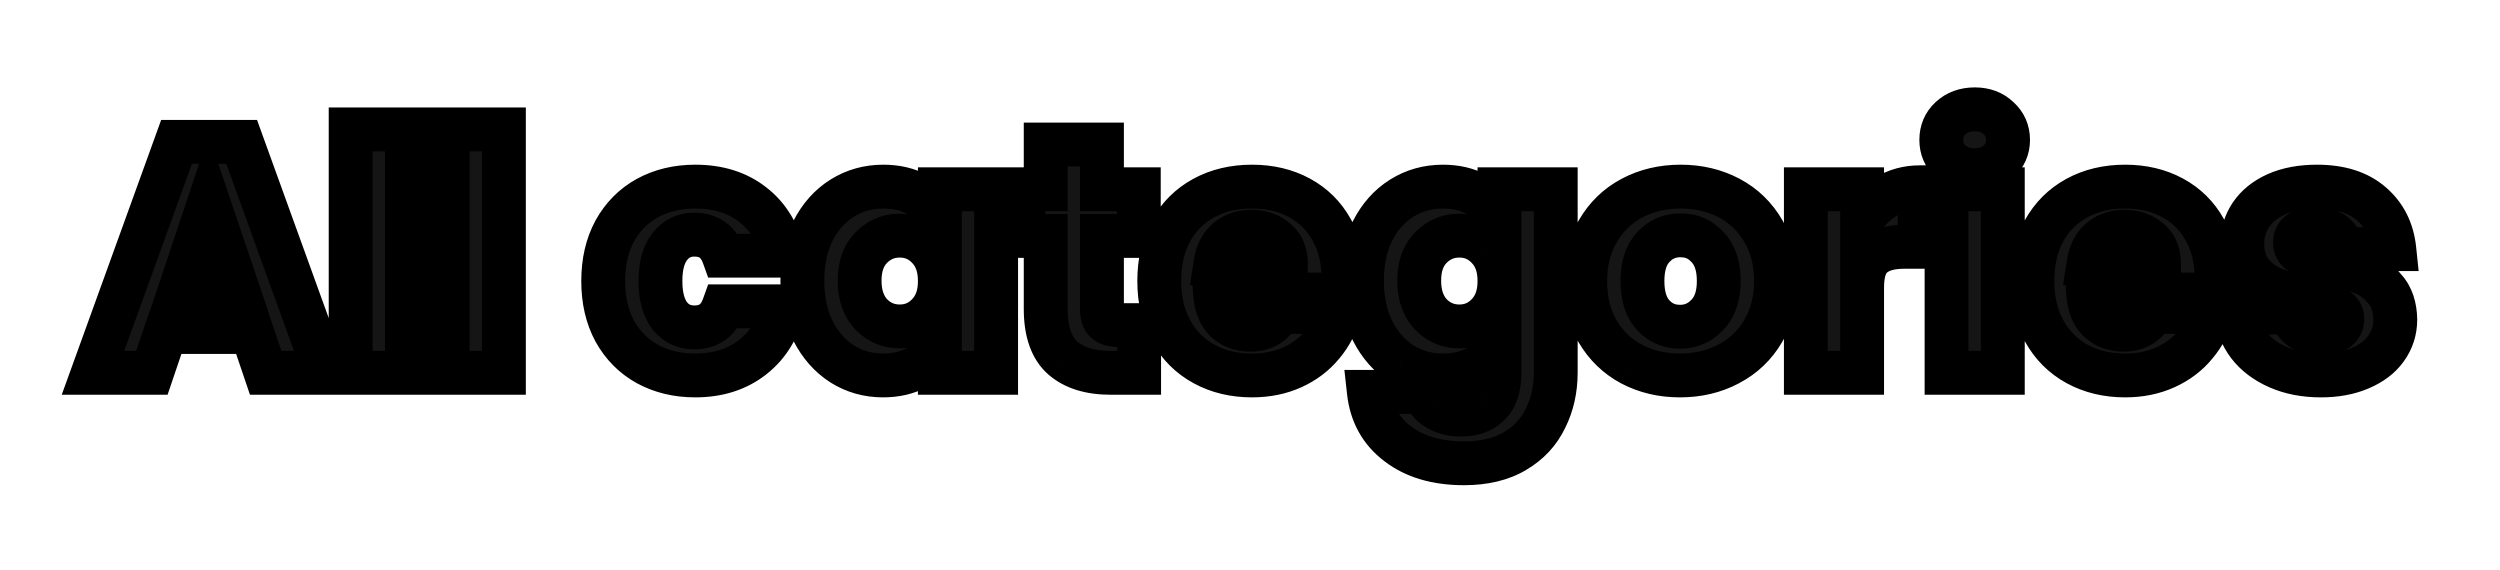 <svg width="114" height="26" viewBox="0 0 114 26" fill="none" xmlns="http://www.w3.org/2000/svg">
<g filter="url(#filter0_d_6707_23926)">
<mask id="path-1-outside-1_6707_23926" maskUnits="userSpaceOnUse" x="2" y="-1" width="109" height="20" fill="black">
<rect fill="white" x="2" y="-1" width="109" height="20"/>
<path d="M11.485 11.14H7.555L6.925 13H4.24L8.05 2.47H11.02L14.83 13H12.115L11.485 11.14ZM10.825 9.16L9.52 5.305L8.23 9.16H10.825ZM18.555 1.9V13H15.99V1.9H18.555ZM22.978 1.9V13H20.413V1.9H22.978ZM27.506 8.815C27.506 7.945 27.681 7.185 28.031 6.535C28.391 5.885 28.886 5.385 29.516 5.035C30.156 4.685 30.886 4.51 31.706 4.51C32.756 4.51 33.631 4.785 34.331 5.335C35.041 5.885 35.506 6.66 35.726 7.66H32.996C32.766 7.02 32.321 6.7 31.661 6.7C31.191 6.7 30.816 6.885 30.536 7.255C30.256 7.615 30.116 8.135 30.116 8.815C30.116 9.495 30.256 10.02 30.536 10.39C30.816 10.75 31.191 10.93 31.661 10.93C32.321 10.93 32.766 10.61 32.996 9.97H35.726C35.506 10.95 35.041 11.72 34.331 12.28C33.621 12.84 32.746 13.12 31.706 13.12C30.886 13.12 30.156 12.945 29.516 12.595C28.886 12.245 28.391 11.745 28.031 11.095C27.681 10.445 27.506 9.685 27.506 8.815ZM36.588 8.8C36.588 7.94 36.748 7.185 37.068 6.535C37.398 5.885 37.843 5.385 38.403 5.035C38.963 4.685 39.588 4.51 40.278 4.51C40.868 4.51 41.383 4.63 41.823 4.87C42.273 5.11 42.618 5.425 42.858 5.815V4.63H45.423V13H42.858V11.815C42.608 12.205 42.258 12.52 41.808 12.76C41.368 13 40.853 13.12 40.263 13.12C39.583 13.12 38.963 12.945 38.403 12.595C37.843 12.235 37.398 11.73 37.068 11.08C36.748 10.42 36.588 9.66 36.588 8.8ZM42.858 8.815C42.858 8.175 42.678 7.67 42.318 7.3C41.968 6.93 41.538 6.745 41.028 6.745C40.518 6.745 40.083 6.93 39.723 7.3C39.373 7.66 39.198 8.16 39.198 8.8C39.198 9.44 39.373 9.95 39.723 10.33C40.083 10.7 40.518 10.885 41.028 10.885C41.538 10.885 41.968 10.7 42.318 10.33C42.678 9.96 42.858 9.455 42.858 8.815ZM51.944 10.825V13H50.639C49.709 13 48.984 12.775 48.464 12.325C47.944 11.865 47.684 11.12 47.684 10.09V6.76H46.664V4.63H47.684V2.59H50.249V4.63H51.929V6.76H50.249V10.12C50.249 10.37 50.309 10.55 50.429 10.66C50.549 10.77 50.749 10.825 51.029 10.825H51.944ZM61.262 8.68C61.262 8.92 61.247 9.17 61.217 9.43H55.412C55.452 9.95 55.617 10.35 55.907 10.63C56.207 10.9 56.572 11.035 57.002 11.035C57.642 11.035 58.087 10.765 58.337 10.225H61.067C60.927 10.775 60.672 11.27 60.302 11.71C59.942 12.15 59.487 12.495 58.937 12.745C58.387 12.995 57.772 13.12 57.092 13.12C56.272 13.12 55.542 12.945 54.902 12.595C54.262 12.245 53.762 11.745 53.402 11.095C53.042 10.445 52.862 9.685 52.862 8.815C52.862 7.945 53.037 7.185 53.387 6.535C53.747 5.885 54.247 5.385 54.887 5.035C55.527 4.685 56.262 4.51 57.092 4.51C57.902 4.51 58.622 4.68 59.252 5.02C59.882 5.36 60.372 5.845 60.722 6.475C61.082 7.105 61.262 7.84 61.262 8.68ZM58.637 8.005C58.637 7.565 58.487 7.215 58.187 6.955C57.887 6.695 57.512 6.565 57.062 6.565C56.632 6.565 56.267 6.69 55.967 6.94C55.677 7.19 55.497 7.545 55.427 8.005H58.637ZM65.796 4.51C66.385 4.51 66.9 4.63 67.341 4.87C67.79 5.11 68.135 5.425 68.376 5.815V4.63H70.941V12.985C70.941 13.755 70.785 14.45 70.475 15.07C70.175 15.7 69.71 16.2 69.081 16.57C68.46 16.94 67.686 17.125 66.755 17.125C65.516 17.125 64.51 16.83 63.74 16.24C62.971 15.66 62.531 14.87 62.42 13.87H64.956C65.035 14.19 65.225 14.44 65.525 14.62C65.826 14.81 66.195 14.905 66.635 14.905C67.165 14.905 67.585 14.75 67.895 14.44C68.216 14.14 68.376 13.655 68.376 12.985V11.8C68.126 12.19 67.781 12.51 67.341 12.76C66.9 13 66.385 13.12 65.796 13.12C65.106 13.12 64.481 12.945 63.92 12.595C63.361 12.235 62.916 11.73 62.586 11.08C62.266 10.42 62.105 9.66 62.105 8.8C62.105 7.94 62.266 7.185 62.586 6.535C62.916 5.885 63.361 5.385 63.92 5.035C64.481 4.685 65.106 4.51 65.796 4.51ZM68.376 8.815C68.376 8.175 68.195 7.67 67.835 7.3C67.486 6.93 67.055 6.745 66.546 6.745C66.035 6.745 65.6 6.93 65.24 7.3C64.891 7.66 64.716 8.16 64.716 8.8C64.716 9.44 64.891 9.95 65.24 10.33C65.6 10.7 66.035 10.885 66.546 10.885C67.055 10.885 67.486 10.7 67.835 10.33C68.195 9.96 68.376 9.455 68.376 8.815ZM76.606 13.12C75.786 13.12 75.046 12.945 74.386 12.595C73.736 12.245 73.221 11.745 72.841 11.095C72.471 10.445 72.286 9.685 72.286 8.815C72.286 7.955 72.476 7.2 72.856 6.55C73.236 5.89 73.756 5.385 74.416 5.035C75.076 4.685 75.816 4.51 76.636 4.51C77.456 4.51 78.196 4.685 78.856 5.035C79.516 5.385 80.036 5.89 80.416 6.55C80.796 7.2 80.986 7.955 80.986 8.815C80.986 9.675 80.791 10.435 80.401 11.095C80.021 11.745 79.496 12.245 78.826 12.595C78.166 12.945 77.426 13.12 76.606 13.12ZM76.606 10.9C77.096 10.9 77.511 10.72 77.851 10.36C78.201 10 78.376 9.485 78.376 8.815C78.376 8.145 78.206 7.63 77.866 7.27C77.536 6.91 77.126 6.73 76.636 6.73C76.136 6.73 75.721 6.91 75.391 7.27C75.061 7.62 74.896 8.135 74.896 8.815C74.896 9.485 75.056 10 75.376 10.36C75.706 10.72 76.116 10.9 76.606 10.9ZM84.912 6.025C85.212 5.565 85.587 5.205 86.037 4.945C86.487 4.675 86.987 4.54 87.537 4.54V7.255H86.832C86.192 7.255 85.712 7.395 85.392 7.675C85.072 7.945 84.912 8.425 84.912 9.115V13H82.347V4.63H84.912V6.025ZM90.053 3.76C89.603 3.76 89.233 3.63 88.943 3.37C88.663 3.1 88.523 2.77 88.523 2.38C88.523 1.98 88.663 1.65 88.943 1.39C89.233 1.12 89.603 0.985 90.053 0.985C90.493 0.985 90.853 1.12 91.133 1.39C91.423 1.65 91.568 1.98 91.568 2.38C91.568 2.77 91.423 3.1 91.133 3.37C90.853 3.63 90.493 3.76 90.053 3.76ZM91.328 4.63V13H88.763V4.63H91.328ZM101.077 8.68C101.077 8.92 101.062 9.17 101.032 9.43H95.227C95.267 9.95 95.432 10.35 95.722 10.63C96.022 10.9 96.387 11.035 96.817 11.035C97.457 11.035 97.902 10.765 98.152 10.225H100.882C100.742 10.775 100.487 11.27 100.117 11.71C99.757 12.15 99.302 12.495 98.752 12.745C98.202 12.995 97.587 13.12 96.907 13.12C96.087 13.12 95.357 12.945 94.717 12.595C94.077 12.245 93.577 11.745 93.217 11.095C92.857 10.445 92.677 9.685 92.677 8.815C92.677 7.945 92.852 7.185 93.202 6.535C93.562 5.885 94.062 5.385 94.702 5.035C95.342 4.685 96.077 4.51 96.907 4.51C97.717 4.51 98.437 4.68 99.067 5.02C99.697 5.36 100.187 5.845 100.537 6.475C100.897 7.105 101.077 7.84 101.077 8.68ZM98.452 8.005C98.452 7.565 98.302 7.215 98.002 6.955C97.702 6.695 97.327 6.565 96.877 6.565C96.447 6.565 96.082 6.69 95.782 6.94C95.492 7.19 95.312 7.545 95.242 8.005H98.452ZM105.835 13.12C105.105 13.12 104.455 12.995 103.885 12.745C103.315 12.495 102.865 12.155 102.535 11.725C102.205 11.285 102.02 10.795 101.98 10.255H104.515C104.545 10.545 104.68 10.78 104.92 10.96C105.16 11.14 105.455 11.23 105.805 11.23C106.125 11.23 106.37 11.17 106.54 11.05C106.72 10.92 106.81 10.755 106.81 10.555C106.81 10.315 106.685 10.14 106.435 10.03C106.185 9.91 105.78 9.78 105.22 9.64C104.62 9.5 104.12 9.355 103.72 9.205C103.32 9.045 102.975 8.8 102.685 8.47C102.395 8.13 102.25 7.675 102.25 7.105C102.25 6.625 102.38 6.19 102.64 5.8C102.91 5.4 103.3 5.085 103.81 4.855C104.33 4.625 104.945 4.51 105.655 4.51C106.705 4.51 107.53 4.77 108.13 5.29C108.74 5.81 109.09 6.5 109.18 7.36H106.81C106.77 7.07 106.64 6.84 106.42 6.67C106.21 6.5 105.93 6.415 105.58 6.415C105.28 6.415 105.05 6.475 104.89 6.595C104.73 6.705 104.65 6.86 104.65 7.06C104.65 7.3 104.775 7.48 105.025 7.6C105.285 7.72 105.685 7.84 106.225 7.96C106.845 8.12 107.35 8.28 107.74 8.44C108.13 8.59 108.47 8.84 108.76 9.19C109.06 9.53 109.215 9.99 109.225 10.57C109.225 11.06 109.085 11.5 108.805 11.89C108.535 12.27 108.14 12.57 107.62 12.79C107.11 13.01 106.515 13.12 105.835 13.12Z"/>
</mask>
<path d="M11.485 11.14H7.555L6.925 13H4.24L8.05 2.47H11.02L14.83 13H12.115L11.485 11.14ZM10.825 9.16L9.52 5.305L8.23 9.16H10.825ZM18.555 1.9V13H15.99V1.9H18.555ZM22.978 1.9V13H20.413V1.9H22.978ZM27.506 8.815C27.506 7.945 27.681 7.185 28.031 6.535C28.391 5.885 28.886 5.385 29.516 5.035C30.156 4.685 30.886 4.51 31.706 4.51C32.756 4.51 33.631 4.785 34.331 5.335C35.041 5.885 35.506 6.66 35.726 7.66H32.996C32.766 7.02 32.321 6.7 31.661 6.7C31.191 6.7 30.816 6.885 30.536 7.255C30.256 7.615 30.116 8.135 30.116 8.815C30.116 9.495 30.256 10.02 30.536 10.39C30.816 10.75 31.191 10.93 31.661 10.93C32.321 10.93 32.766 10.61 32.996 9.97H35.726C35.506 10.95 35.041 11.72 34.331 12.28C33.621 12.84 32.746 13.12 31.706 13.12C30.886 13.12 30.156 12.945 29.516 12.595C28.886 12.245 28.391 11.745 28.031 11.095C27.681 10.445 27.506 9.685 27.506 8.815ZM36.588 8.8C36.588 7.94 36.748 7.185 37.068 6.535C37.398 5.885 37.843 5.385 38.403 5.035C38.963 4.685 39.588 4.51 40.278 4.51C40.868 4.51 41.383 4.63 41.823 4.87C42.273 5.11 42.618 5.425 42.858 5.815V4.63H45.423V13H42.858V11.815C42.608 12.205 42.258 12.52 41.808 12.76C41.368 13 40.853 13.12 40.263 13.12C39.583 13.12 38.963 12.945 38.403 12.595C37.843 12.235 37.398 11.73 37.068 11.08C36.748 10.42 36.588 9.66 36.588 8.8ZM42.858 8.815C42.858 8.175 42.678 7.67 42.318 7.3C41.968 6.93 41.538 6.745 41.028 6.745C40.518 6.745 40.083 6.93 39.723 7.3C39.373 7.66 39.198 8.16 39.198 8.8C39.198 9.44 39.373 9.95 39.723 10.33C40.083 10.7 40.518 10.885 41.028 10.885C41.538 10.885 41.968 10.7 42.318 10.33C42.678 9.96 42.858 9.455 42.858 8.815ZM51.944 10.825V13H50.639C49.709 13 48.984 12.775 48.464 12.325C47.944 11.865 47.684 11.12 47.684 10.09V6.76H46.664V4.63H47.684V2.59H50.249V4.63H51.929V6.76H50.249V10.12C50.249 10.37 50.309 10.55 50.429 10.66C50.549 10.77 50.749 10.825 51.029 10.825H51.944ZM61.262 8.68C61.262 8.92 61.247 9.17 61.217 9.43H55.412C55.452 9.95 55.617 10.35 55.907 10.63C56.207 10.9 56.572 11.035 57.002 11.035C57.642 11.035 58.087 10.765 58.337 10.225H61.067C60.927 10.775 60.672 11.27 60.302 11.71C59.942 12.15 59.487 12.495 58.937 12.745C58.387 12.995 57.772 13.12 57.092 13.12C56.272 13.12 55.542 12.945 54.902 12.595C54.262 12.245 53.762 11.745 53.402 11.095C53.042 10.445 52.862 9.685 52.862 8.815C52.862 7.945 53.037 7.185 53.387 6.535C53.747 5.885 54.247 5.385 54.887 5.035C55.527 4.685 56.262 4.51 57.092 4.51C57.902 4.51 58.622 4.68 59.252 5.02C59.882 5.36 60.372 5.845 60.722 6.475C61.082 7.105 61.262 7.84 61.262 8.68ZM58.637 8.005C58.637 7.565 58.487 7.215 58.187 6.955C57.887 6.695 57.512 6.565 57.062 6.565C56.632 6.565 56.267 6.69 55.967 6.94C55.677 7.19 55.497 7.545 55.427 8.005H58.637ZM65.796 4.51C66.385 4.51 66.9 4.63 67.341 4.87C67.79 5.11 68.135 5.425 68.376 5.815V4.63H70.941V12.985C70.941 13.755 70.785 14.45 70.475 15.07C70.175 15.7 69.71 16.2 69.081 16.57C68.46 16.94 67.686 17.125 66.755 17.125C65.516 17.125 64.51 16.83 63.74 16.24C62.971 15.66 62.531 14.87 62.42 13.87H64.956C65.035 14.19 65.225 14.44 65.525 14.62C65.826 14.81 66.195 14.905 66.635 14.905C67.165 14.905 67.585 14.75 67.895 14.44C68.216 14.14 68.376 13.655 68.376 12.985V11.8C68.126 12.19 67.781 12.51 67.341 12.76C66.9 13 66.385 13.12 65.796 13.12C65.106 13.12 64.481 12.945 63.92 12.595C63.361 12.235 62.916 11.73 62.586 11.08C62.266 10.42 62.105 9.66 62.105 8.8C62.105 7.94 62.266 7.185 62.586 6.535C62.916 5.885 63.361 5.385 63.92 5.035C64.481 4.685 65.106 4.51 65.796 4.51ZM68.376 8.815C68.376 8.175 68.195 7.67 67.835 7.3C67.486 6.93 67.055 6.745 66.546 6.745C66.035 6.745 65.6 6.93 65.24 7.3C64.891 7.66 64.716 8.16 64.716 8.8C64.716 9.44 64.891 9.95 65.24 10.33C65.6 10.7 66.035 10.885 66.546 10.885C67.055 10.885 67.486 10.7 67.835 10.33C68.195 9.96 68.376 9.455 68.376 8.815ZM76.606 13.12C75.786 13.12 75.046 12.945 74.386 12.595C73.736 12.245 73.221 11.745 72.841 11.095C72.471 10.445 72.286 9.685 72.286 8.815C72.286 7.955 72.476 7.2 72.856 6.55C73.236 5.89 73.756 5.385 74.416 5.035C75.076 4.685 75.816 4.51 76.636 4.51C77.456 4.51 78.196 4.685 78.856 5.035C79.516 5.385 80.036 5.89 80.416 6.55C80.796 7.2 80.986 7.955 80.986 8.815C80.986 9.675 80.791 10.435 80.401 11.095C80.021 11.745 79.496 12.245 78.826 12.595C78.166 12.945 77.426 13.12 76.606 13.12ZM76.606 10.9C77.096 10.9 77.511 10.72 77.851 10.36C78.201 10 78.376 9.485 78.376 8.815C78.376 8.145 78.206 7.63 77.866 7.27C77.536 6.91 77.126 6.73 76.636 6.73C76.136 6.73 75.721 6.91 75.391 7.27C75.061 7.62 74.896 8.135 74.896 8.815C74.896 9.485 75.056 10 75.376 10.36C75.706 10.72 76.116 10.9 76.606 10.9ZM84.912 6.025C85.212 5.565 85.587 5.205 86.037 4.945C86.487 4.675 86.987 4.54 87.537 4.54V7.255H86.832C86.192 7.255 85.712 7.395 85.392 7.675C85.072 7.945 84.912 8.425 84.912 9.115V13H82.347V4.63H84.912V6.025ZM90.053 3.76C89.603 3.76 89.233 3.63 88.943 3.37C88.663 3.1 88.523 2.77 88.523 2.38C88.523 1.98 88.663 1.65 88.943 1.39C89.233 1.12 89.603 0.985 90.053 0.985C90.493 0.985 90.853 1.12 91.133 1.39C91.423 1.65 91.568 1.98 91.568 2.38C91.568 2.77 91.423 3.1 91.133 3.37C90.853 3.63 90.493 3.76 90.053 3.76ZM91.328 4.63V13H88.763V4.63H91.328ZM101.077 8.68C101.077 8.92 101.062 9.17 101.032 9.43H95.227C95.267 9.95 95.432 10.35 95.722 10.63C96.022 10.9 96.387 11.035 96.817 11.035C97.457 11.035 97.902 10.765 98.152 10.225H100.882C100.742 10.775 100.487 11.27 100.117 11.71C99.757 12.15 99.302 12.495 98.752 12.745C98.202 12.995 97.587 13.12 96.907 13.12C96.087 13.12 95.357 12.945 94.717 12.595C94.077 12.245 93.577 11.745 93.217 11.095C92.857 10.445 92.677 9.685 92.677 8.815C92.677 7.945 92.852 7.185 93.202 6.535C93.562 5.885 94.062 5.385 94.702 5.035C95.342 4.685 96.077 4.51 96.907 4.51C97.717 4.51 98.437 4.68 99.067 5.02C99.697 5.36 100.187 5.845 100.537 6.475C100.897 7.105 101.077 7.84 101.077 8.68ZM98.452 8.005C98.452 7.565 98.302 7.215 98.002 6.955C97.702 6.695 97.327 6.565 96.877 6.565C96.447 6.565 96.082 6.69 95.782 6.94C95.492 7.19 95.312 7.545 95.242 8.005H98.452ZM105.835 13.12C105.105 13.12 104.455 12.995 103.885 12.745C103.315 12.495 102.865 12.155 102.535 11.725C102.205 11.285 102.02 10.795 101.98 10.255H104.515C104.545 10.545 104.68 10.78 104.92 10.96C105.16 11.14 105.455 11.23 105.805 11.23C106.125 11.23 106.37 11.17 106.54 11.05C106.72 10.92 106.81 10.755 106.81 10.555C106.81 10.315 106.685 10.14 106.435 10.03C106.185 9.91 105.78 9.78 105.22 9.64C104.62 9.5 104.12 9.355 103.72 9.205C103.32 9.045 102.975 8.8 102.685 8.47C102.395 8.13 102.25 7.675 102.25 7.105C102.25 6.625 102.38 6.19 102.64 5.8C102.91 5.4 103.3 5.085 103.81 4.855C104.33 4.625 104.945 4.51 105.655 4.51C106.705 4.51 107.53 4.77 108.13 5.29C108.74 5.81 109.09 6.5 109.18 7.36H106.81C106.77 7.07 106.64 6.84 106.42 6.67C106.21 6.5 105.93 6.415 105.58 6.415C105.28 6.415 105.05 6.475 104.89 6.595C104.73 6.705 104.65 6.86 104.65 7.06C104.65 7.3 104.775 7.48 105.025 7.6C105.285 7.72 105.685 7.84 106.225 7.96C106.845 8.12 107.35 8.28 107.74 8.44C108.13 8.59 108.47 8.84 108.76 9.19C109.06 9.53 109.215 9.99 109.225 10.57C109.225 11.06 109.085 11.5 108.805 11.89C108.535 12.27 108.14 12.57 107.62 12.79C107.11 13.01 106.515 13.12 105.835 13.12Z" fill="#151515"/>
<path d="M11.485 11.14L12.432 10.819L12.202 10.14H11.485V11.14ZM7.555 11.14V10.14H6.838L6.608 10.819L7.555 11.14ZM6.925 13V14H7.642L7.872 13.321L6.925 13ZM4.24 13L3.3 12.66L2.815 14H4.24V13ZM8.05 2.47V1.47H7.348L7.11 2.13L8.05 2.47ZM11.02 2.47L11.96 2.13L11.722 1.47H11.02V2.47ZM14.83 13V14H16.255L15.77 12.66L14.83 13ZM12.115 13L11.168 13.321L11.398 14H12.115V13ZM10.825 9.16V10.16H12.219L11.772 8.839L10.825 9.16ZM9.52 5.305L10.467 4.984L9.515 2.17L8.572 4.988L9.52 5.305ZM8.23 9.16L7.282 8.843L6.841 10.16H8.23V9.16ZM11.485 10.14H7.555V12.14H11.485V10.14ZM6.608 10.819L5.978 12.679L7.872 13.321L8.502 11.461L6.608 10.819ZM6.925 12H4.24V14H6.925V12ZM5.18 13.34L8.99 2.81L7.11 2.13L3.3 12.66L5.18 13.34ZM8.05 3.47H11.02V1.47H8.05V3.47ZM10.08 2.81L13.89 13.34L15.77 12.66L11.96 2.13L10.08 2.81ZM14.83 12H12.115V14H14.83V12ZM13.062 12.679L12.432 10.819L10.538 11.461L11.168 13.321L13.062 12.679ZM11.772 8.839L10.467 4.984L8.573 5.626L9.878 9.481L11.772 8.839ZM8.572 4.988L7.282 8.843L9.178 9.477L10.468 5.622L8.572 4.988ZM8.23 10.16H10.825V8.16H8.23V10.16ZM18.555 1.9H19.555V0.9H18.555V1.9ZM18.555 13V14H19.555V13H18.555ZM15.99 13H14.99V14H15.99V13ZM15.99 1.9V0.9H14.99V1.9H15.99ZM17.555 1.9V13H19.555V1.9H17.555ZM18.555 12H15.99V14H18.555V12ZM16.99 13V1.9H14.99V13H16.99ZM15.99 2.9H18.555V0.9H15.99V2.9ZM22.978 1.9H23.978V0.9H22.978V1.9ZM22.978 13V14H23.978V13H22.978ZM20.413 13H19.413V14H20.413V13ZM20.413 1.9V0.9H19.413V1.9H20.413ZM21.978 1.9V13H23.978V1.9H21.978ZM22.978 12H20.413V14H22.978V12ZM21.413 13V1.9H19.413V13H21.413ZM20.413 2.9H22.978V0.9H20.413V2.9ZM28.031 6.535L27.156 6.05L27.151 6.061L28.031 6.535ZM29.516 5.035L29.036 4.158L29.03 4.161L29.516 5.035ZM34.331 5.335L33.713 6.121L33.718 6.126L34.331 5.335ZM35.726 7.66V8.66H36.97L36.703 7.445L35.726 7.66ZM32.996 7.66L32.055 7.998L32.293 8.66H32.996V7.66ZM30.536 7.255L31.325 7.869L31.333 7.858L30.536 7.255ZM30.536 10.39L29.738 10.993L29.747 11.004L30.536 10.39ZM32.996 9.97V8.97H32.293L32.055 9.632L32.996 9.97ZM35.726 9.97L36.702 10.189L36.975 8.97H35.726V9.97ZM34.331 12.28L33.712 11.495L33.712 11.495L34.331 12.28ZM29.516 12.595L29.03 13.469L29.036 13.472L29.516 12.595ZM28.031 11.095L27.15 11.569L27.156 11.579L28.031 11.095ZM28.506 8.815C28.506 8.081 28.653 7.489 28.911 7.009L27.151 6.061C26.709 6.881 26.506 7.809 26.506 8.815H28.506ZM28.906 7.019C29.178 6.528 29.541 6.165 30.002 5.909L29.03 4.161C28.231 4.605 27.604 5.242 27.156 6.051L28.906 7.019ZM29.996 5.912C30.471 5.652 31.032 5.51 31.706 5.51V3.51C30.739 3.51 29.841 3.718 29.036 4.158L29.996 5.912ZM31.706 5.51C32.574 5.51 33.22 5.734 33.713 6.121L34.949 4.549C34.042 3.836 32.938 3.51 31.706 3.51V5.51ZM33.718 6.126C34.218 6.512 34.572 7.07 34.749 7.875L36.703 7.445C36.44 6.25 35.864 5.258 34.943 4.544L33.718 6.126ZM35.726 6.66H32.996V8.66H35.726V6.66ZM33.937 7.322C33.77 6.858 33.496 6.432 33.074 6.128C32.649 5.823 32.157 5.7 31.661 5.7V7.7C31.825 7.7 31.886 7.737 31.906 7.752C31.928 7.768 31.992 7.822 32.055 7.998L33.937 7.322ZM31.661 5.7C30.883 5.7 30.21 6.028 29.738 6.652L31.333 7.858C31.422 7.742 31.499 7.7 31.661 7.7V5.7ZM29.747 6.641C29.277 7.244 29.116 8.017 29.116 8.815H31.116C31.116 8.253 31.235 7.986 31.325 7.869L29.747 6.641ZM29.116 8.815C29.116 9.615 29.278 10.386 29.738 10.993L31.333 9.787C31.233 9.655 31.116 9.375 31.116 8.815H29.116ZM29.747 11.004C30.223 11.616 30.893 11.93 31.661 11.93V9.93C31.488 9.93 31.409 9.884 31.325 9.776L29.747 11.004ZM31.661 11.93C32.157 11.93 32.649 11.807 33.074 11.502C33.496 11.198 33.77 10.772 33.937 10.308L32.055 9.632C31.992 9.808 31.928 9.862 31.906 9.878C31.886 9.893 31.825 9.93 31.661 9.93V11.93ZM32.996 10.97H35.726V8.97H32.996V10.97ZM34.75 9.751C34.575 10.533 34.221 11.093 33.712 11.495L34.95 13.065C35.861 12.347 36.437 11.367 36.702 10.189L34.75 9.751ZM33.712 11.495C33.204 11.895 32.557 12.12 31.706 12.12V14.12C32.935 14.12 34.038 13.785 34.95 13.065L33.712 11.495ZM31.706 12.12C31.032 12.12 30.471 11.978 29.996 11.718L29.036 13.472C29.841 13.912 30.739 14.12 31.706 14.12V12.12ZM30.002 11.721C29.541 11.465 29.178 11.102 28.906 10.611L27.156 11.579C27.604 12.388 28.231 13.025 29.03 13.469L30.002 11.721ZM28.911 10.621C28.653 10.141 28.506 9.549 28.506 8.815H26.506C26.506 9.821 26.709 10.749 27.151 11.569L28.911 10.621ZM37.068 6.535L36.176 6.082L36.171 6.093L37.068 6.535ZM38.403 5.035L38.933 5.883L38.933 5.883L38.403 5.035ZM41.823 4.87L41.344 5.748L41.352 5.752L41.823 4.87ZM42.858 5.815L42.006 6.339L43.858 9.348V5.815H42.858ZM42.858 4.63V3.63H41.858V4.63H42.858ZM45.423 4.63H46.423V3.63H45.423V4.63ZM45.423 13V14H46.423V13H45.423ZM42.858 13H41.858V14H42.858V13ZM42.858 11.815H43.858V8.402L42.016 11.275L42.858 11.815ZM41.808 12.76L41.337 11.878L41.329 11.882L41.808 12.76ZM38.403 12.595L37.862 13.436L37.873 13.443L38.403 12.595ZM37.068 11.08L36.168 11.516L36.172 11.524L36.176 11.533L37.068 11.08ZM42.318 7.3L41.591 7.987L41.601 7.997L42.318 7.3ZM39.723 7.3L39.006 6.603L39.006 6.603L39.723 7.3ZM39.723 10.33L38.987 11.008L38.997 11.018L39.006 11.027L39.723 10.33ZM42.318 10.33L41.601 9.633L41.592 9.643L42.318 10.33ZM37.588 8.8C37.588 8.065 37.724 7.466 37.965 6.977L36.171 6.093C35.772 6.904 35.588 7.815 35.588 8.8H37.588ZM37.96 6.988C38.216 6.483 38.543 6.127 38.933 5.883L37.873 4.187C37.143 4.643 36.58 5.287 36.176 6.082L37.96 6.988ZM38.933 5.883C39.327 5.637 39.767 5.51 40.278 5.51V3.51C39.409 3.51 38.599 3.733 37.873 4.187L38.933 5.883ZM40.278 5.51C40.73 5.51 41.075 5.601 41.344 5.748L42.302 3.992C41.691 3.659 41.006 3.51 40.278 3.51V5.51ZM41.352 5.752C41.664 5.919 41.87 6.117 42.006 6.339L43.71 5.291C43.366 4.733 42.882 4.301 42.294 3.988L41.352 5.752ZM43.858 5.815V4.63H41.858V5.815H43.858ZM42.858 5.63H45.423V3.63H42.858V5.63ZM44.423 4.63V13H46.423V4.63H44.423ZM45.423 12H42.858V14H45.423V12ZM43.858 13V11.815H41.858V13H43.858ZM42.016 11.275C41.868 11.507 41.652 11.71 41.337 11.878L42.279 13.642C42.864 13.33 43.348 12.903 43.7 12.355L42.016 11.275ZM41.329 11.882C41.06 12.029 40.715 12.12 40.263 12.12V14.12C40.991 14.12 41.676 13.971 42.287 13.638L41.329 11.882ZM40.263 12.12C39.764 12.12 39.329 11.995 38.933 11.747L37.873 13.443C38.597 13.895 39.401 14.12 40.263 14.12V12.12ZM38.944 11.754C38.547 11.499 38.217 11.134 37.96 10.627L36.176 11.533C36.579 12.326 37.139 12.971 37.862 13.436L38.944 11.754ZM37.968 10.644C37.724 10.141 37.588 9.535 37.588 8.8H35.588C35.588 9.785 35.772 10.699 36.168 11.516L37.968 10.644ZM43.858 8.815C43.858 7.98 43.618 7.202 43.035 6.603L41.601 7.997C41.738 8.138 41.858 8.37 41.858 8.815H43.858ZM43.044 6.613C42.505 6.043 41.812 5.745 41.028 5.745V7.745C41.264 7.745 41.431 7.817 41.592 7.987L43.044 6.613ZM41.028 5.745C40.244 5.745 39.552 6.042 39.006 6.603L40.44 7.997C40.614 7.818 40.792 7.745 41.028 7.745V5.745ZM39.006 6.603C38.428 7.197 38.198 7.974 38.198 8.8H40.198C40.198 8.346 40.318 8.123 40.44 7.997L39.006 6.603ZM38.198 8.8C38.198 9.628 38.429 10.401 38.987 11.008L40.459 9.653C40.317 9.499 40.198 9.252 40.198 8.8H38.198ZM39.006 11.027C39.552 11.588 40.244 11.885 41.028 11.885V9.885C40.792 9.885 40.614 9.812 40.44 9.633L39.006 11.027ZM41.028 11.885C41.812 11.885 42.505 11.587 43.044 11.017L41.592 9.643C41.431 9.813 41.264 9.885 41.028 9.885V11.885ZM43.035 11.027C43.618 10.428 43.858 9.65 43.858 8.815H41.858C41.858 9.26 41.738 9.492 41.601 9.633L43.035 11.027ZM51.944 10.825H52.944V9.825H51.944V10.825ZM51.944 13V14H52.944V13H51.944ZM48.464 12.325L47.801 13.074L47.809 13.081L48.464 12.325ZM47.684 6.76H48.684V5.76H47.684V6.76ZM46.664 6.76H45.664V7.76H46.664V6.76ZM46.664 4.63V3.63H45.664V4.63H46.664ZM47.684 4.63V5.63H48.684V4.63H47.684ZM47.684 2.59V1.59H46.684V2.59H47.684ZM50.249 2.59H51.249V1.59H50.249V2.59ZM50.249 4.63H49.249V5.63H50.249V4.63ZM51.929 4.63H52.929V3.63H51.929V4.63ZM51.929 6.76V7.76H52.929V6.76H51.929ZM50.249 6.76V5.76H49.249V6.76H50.249ZM50.429 10.66L49.753 11.397L49.753 11.397L50.429 10.66ZM50.944 10.825V13H52.944V10.825H50.944ZM51.944 12H50.639V14H51.944V12ZM50.639 12C49.864 12 49.401 11.814 49.118 11.569L47.809 13.081C48.566 13.736 49.553 14 50.639 14V12ZM49.126 11.576C48.907 11.382 48.684 10.974 48.684 10.09H46.684C46.684 11.266 46.98 12.348 47.801 13.074L49.126 11.576ZM48.684 10.09V6.76H46.684V10.09H48.684ZM47.684 5.76H46.664V7.76H47.684V5.76ZM47.664 6.76V4.63H45.664V6.76H47.664ZM46.664 5.63H47.684V3.63H46.664V5.63ZM48.684 4.63V2.59H46.684V4.63H48.684ZM47.684 3.59H50.249V1.59H47.684V3.59ZM49.249 2.59V4.63H51.249V2.59H49.249ZM50.249 5.63H51.929V3.63H50.249V5.63ZM50.929 4.63V6.76H52.929V4.63H50.929ZM51.929 5.76H50.249V7.76H51.929V5.76ZM49.249 6.76V10.12H51.249V6.76H49.249ZM49.249 10.12C49.249 10.501 49.337 11.016 49.753 11.397L51.104 9.923C51.189 10 51.227 10.082 51.242 10.126C51.255 10.165 51.249 10.17 51.249 10.12H49.249ZM49.753 11.397C50.151 11.762 50.664 11.825 51.029 11.825V9.825C50.991 9.825 50.964 9.823 50.947 9.821C50.931 9.819 50.927 9.818 50.934 9.82C50.946 9.823 51.02 9.845 51.104 9.923L49.753 11.397ZM51.029 11.825H51.944V9.825H51.029V11.825ZM61.217 9.43V10.43H62.109L62.211 9.545L61.217 9.43ZM55.412 9.43V8.43H54.333L54.415 9.507L55.412 9.43ZM55.907 10.63L55.213 11.349L55.225 11.362L55.238 11.373L55.907 10.63ZM58.337 10.225V9.225H57.698L57.43 9.805L58.337 10.225ZM61.067 10.225L62.036 10.472L62.354 9.225H61.067V10.225ZM60.302 11.71L59.537 11.066L59.528 11.077L60.302 11.71ZM58.937 12.745L59.351 13.655L58.937 12.745ZM54.902 12.595L54.423 13.472L54.423 13.472L54.902 12.595ZM53.402 11.095L54.277 10.611L54.277 10.611L53.402 11.095ZM53.387 6.535L52.513 6.05L52.507 6.061L53.387 6.535ZM54.887 5.035L55.367 5.912L55.367 5.912L54.887 5.035ZM59.252 5.02L58.778 5.9L58.778 5.9L59.252 5.02ZM60.722 6.475L59.848 6.961L59.854 6.971L60.722 6.475ZM58.637 8.005V9.005H59.637V8.005H58.637ZM58.187 6.955L58.842 6.199L58.842 6.199L58.187 6.955ZM55.967 6.94L55.327 6.172L55.321 6.177L55.314 6.183L55.967 6.94ZM55.427 8.005L54.439 7.855L54.264 9.005H55.427V8.005ZM60.262 8.68C60.262 8.878 60.25 9.09 60.224 9.315L62.211 9.545C62.245 9.25 62.262 8.962 62.262 8.68H60.262ZM61.217 8.43H55.412V10.43H61.217V8.43ZM54.415 9.507C54.468 10.197 54.7 10.854 55.213 11.349L56.602 9.911C56.535 9.846 56.436 9.703 56.409 9.353L54.415 9.507ZM55.238 11.373C55.735 11.82 56.343 12.035 57.002 12.035V10.035C56.802 10.035 56.68 9.98 56.576 9.887L55.238 11.373ZM57.002 12.035C57.463 12.035 57.924 11.937 58.335 11.687C58.751 11.435 59.049 11.069 59.245 10.645L57.43 9.805C57.376 9.921 57.327 9.96 57.297 9.978C57.264 9.998 57.181 10.035 57.002 10.035V12.035ZM58.337 11.225H61.067V9.225H58.337V11.225ZM60.098 9.978C59.996 10.38 59.811 10.74 59.537 11.066L61.068 12.354C61.533 11.8 61.859 11.17 62.036 10.472L60.098 9.978ZM59.528 11.077C59.272 11.391 58.943 11.644 58.524 11.835L59.351 13.655C60.032 13.346 60.613 12.909 61.076 12.343L59.528 11.077ZM58.524 11.835C58.119 12.019 57.648 12.12 57.092 12.12V14.12C57.897 14.12 58.656 13.971 59.351 13.655L58.524 11.835ZM57.092 12.12C56.419 12.12 55.858 11.978 55.382 11.718L54.423 13.472C55.227 13.912 56.126 14.12 57.092 14.12V12.12ZM55.382 11.718C54.912 11.46 54.547 11.098 54.277 10.611L52.528 11.579C52.978 12.392 53.613 13.03 54.423 13.472L55.382 11.718ZM54.277 10.611C54.012 10.132 53.862 9.545 53.862 8.815H51.862C51.862 9.825 52.072 10.758 52.528 11.579L54.277 10.611ZM53.862 8.815C53.862 8.081 54.009 7.489 54.268 7.009L52.507 6.061C52.066 6.881 51.862 7.809 51.862 8.815H53.862ZM54.262 7.019C54.532 6.532 54.897 6.17 55.367 5.912L54.408 4.158C53.598 4.6 52.963 5.238 52.513 6.051L54.262 7.019ZM55.367 5.912C55.841 5.653 56.407 5.51 57.092 5.51V3.51C56.118 3.51 55.214 3.717 54.408 4.158L55.367 5.912ZM57.092 5.51C57.759 5.51 58.312 5.649 58.778 5.9L59.727 4.14C58.933 3.711 58.046 3.51 57.092 3.51V5.51ZM58.778 5.9C59.238 6.149 59.59 6.496 59.848 6.961L61.596 5.989C61.154 5.194 60.526 4.571 59.727 4.14L58.778 5.9ZM59.854 6.971C60.115 7.428 60.262 7.986 60.262 8.68H62.262C62.262 7.694 62.05 6.782 61.591 5.979L59.854 6.971ZM59.637 8.005C59.637 7.31 59.387 6.671 58.842 6.199L57.532 7.711C57.588 7.759 57.637 7.82 57.637 8.005H59.637ZM58.842 6.199C58.336 5.761 57.719 5.565 57.062 5.565V7.565C57.306 7.565 57.439 7.629 57.532 7.711L58.842 6.199ZM57.062 5.565C56.424 5.565 55.825 5.757 55.327 6.172L56.608 7.708C56.709 7.623 56.841 7.565 57.062 7.565V5.565ZM55.314 6.183C54.807 6.62 54.537 7.212 54.439 7.855L56.416 8.155C56.458 7.878 56.548 7.76 56.62 7.697L55.314 6.183ZM55.427 9.005H58.637V7.005H55.427V9.005ZM67.341 4.87L66.862 5.748L66.87 5.752L67.341 4.87ZM68.376 5.815L67.524 6.339L69.376 9.348V5.815H68.376ZM68.376 4.63V3.63H67.376V4.63H68.376ZM70.941 4.63H71.941V3.63H70.941V4.63ZM70.475 15.07L69.581 14.623L69.577 14.631L69.573 14.64L70.475 15.07ZM69.081 16.57L68.574 15.708L68.568 15.711L69.081 16.57ZM63.74 16.24L64.349 15.446L64.342 15.441L63.74 16.24ZM62.42 13.87V12.87H61.304L61.426 13.979L62.42 13.87ZM64.956 13.87L65.926 13.627L65.736 12.87H64.956V13.87ZM65.525 14.62L66.061 13.775L66.05 13.769L66.04 13.762L65.525 14.62ZM67.895 14.44L67.212 13.71L67.2 13.722L67.188 13.733L67.895 14.44ZM68.376 11.8H69.376V8.387L67.534 11.26L68.376 11.8ZM67.341 12.76L67.819 13.638L67.827 13.634L67.835 13.63L67.341 12.76ZM63.92 12.595L63.38 13.436L63.391 13.443L63.92 12.595ZM62.586 11.08L61.686 11.516L61.69 11.524L61.694 11.533L62.586 11.08ZM62.586 6.535L61.694 6.082L61.688 6.093L62.586 6.535ZM63.92 5.035L64.451 5.883L64.451 5.883L63.92 5.035ZM67.835 7.3L67.109 7.987L67.119 7.997L67.835 7.3ZM65.24 7.3L64.524 6.603L64.524 6.603L65.24 7.3ZM65.24 10.33L64.505 11.008L64.514 11.018L64.524 11.027L65.24 10.33ZM67.835 10.33L67.119 9.633L67.109 9.643L67.835 10.33ZM65.796 5.51C66.248 5.51 66.593 5.601 66.862 5.748L67.819 3.992C67.209 3.659 66.523 3.51 65.796 3.51V5.51ZM66.87 5.752C67.182 5.919 67.387 6.117 67.524 6.339L69.227 5.291C68.884 4.733 68.4 4.301 67.811 3.988L66.87 5.752ZM69.376 5.815V4.63H67.376V5.815H69.376ZM68.376 5.63H70.941V3.63H68.376V5.63ZM69.941 4.63V12.985H71.941V4.63H69.941ZM69.941 12.985C69.941 13.617 69.814 14.156 69.581 14.623L71.37 15.517C71.757 14.744 71.941 13.893 71.941 12.985H69.941ZM69.573 14.64C69.363 15.081 69.04 15.434 68.574 15.708L69.587 17.432C70.381 16.966 70.988 16.319 71.378 15.5L69.573 14.64ZM68.568 15.711C68.142 15.966 67.556 16.125 66.755 16.125V18.125C67.815 18.125 68.779 17.914 69.593 17.429L68.568 15.711ZM66.755 16.125C65.674 16.125 64.901 15.869 64.349 15.446L63.132 17.034C64.12 17.791 65.358 18.125 66.755 18.125V16.125ZM64.342 15.441C63.803 15.035 63.496 14.5 63.415 13.761L61.426 13.979C61.565 15.24 62.138 16.285 63.139 17.039L64.342 15.441ZM62.42 14.87H64.956V12.87H62.42V14.87ZM63.985 14.113C64.134 14.707 64.499 15.17 65.011 15.477L66.04 13.762C65.952 13.71 65.937 13.673 65.926 13.627L63.985 14.113ZM64.99 15.465C65.485 15.778 66.051 15.905 66.635 15.905V13.905C66.34 13.905 66.166 13.842 66.061 13.775L64.99 15.465ZM66.635 15.905C67.372 15.905 68.067 15.683 68.603 15.147L67.188 13.733C67.104 13.817 66.96 13.905 66.635 13.905V15.905ZM68.579 15.169C69.187 14.6 69.376 13.787 69.376 12.985H67.376C67.376 13.523 67.244 13.68 67.212 13.71L68.579 15.169ZM69.376 12.985V11.8H67.376V12.985H69.376ZM67.534 11.26C67.379 11.502 67.159 11.713 66.847 11.89L67.835 13.63C68.402 13.307 68.872 12.879 69.217 12.34L67.534 11.26ZM66.862 11.882C66.593 12.029 66.248 12.12 65.796 12.12V14.12C66.523 14.12 67.209 13.971 67.819 13.638L66.862 11.882ZM65.796 12.12C65.284 12.12 64.844 11.993 64.451 11.747L63.391 13.443C64.117 13.897 64.927 14.12 65.796 14.12V12.12ZM64.461 11.754C64.065 11.499 63.735 11.134 63.477 10.627L61.694 11.533C62.096 12.326 62.656 12.971 63.38 13.436L64.461 11.754ZM63.485 10.644C63.242 10.141 63.105 9.535 63.105 8.8H61.105C61.105 9.785 61.289 10.699 61.686 11.516L63.485 10.644ZM63.105 8.8C63.105 8.065 63.242 7.466 63.483 6.977L61.688 6.093C61.289 6.904 61.105 7.815 61.105 8.8H63.105ZM63.477 6.988C63.734 6.483 64.061 6.127 64.451 5.883L63.391 4.187C62.661 4.643 62.097 5.287 61.694 6.082L63.477 6.988ZM64.451 5.883C64.844 5.637 65.284 5.51 65.796 5.51V3.51C64.927 3.51 64.117 3.733 63.391 4.187L64.451 5.883ZM69.376 8.815C69.376 7.98 69.135 7.202 68.552 6.603L67.119 7.997C67.256 8.138 67.376 8.37 67.376 8.815H69.376ZM68.562 6.613C68.023 6.043 67.33 5.745 66.546 5.745V7.745C66.781 7.745 66.948 7.817 67.109 7.987L68.562 6.613ZM66.546 5.745C65.762 5.745 65.07 6.042 64.524 6.603L65.957 7.997C66.132 7.818 66.309 7.745 66.546 7.745V5.745ZM64.524 6.603C63.946 7.197 63.715 7.974 63.715 8.8H65.716C65.716 8.346 65.835 8.123 65.957 7.997L64.524 6.603ZM63.715 8.8C63.715 9.628 63.947 10.401 64.505 11.008L65.976 9.653C65.834 9.499 65.716 9.252 65.716 8.8H63.715ZM64.524 11.027C65.07 11.588 65.762 11.885 66.546 11.885V9.885C66.309 9.885 66.132 9.812 65.957 9.633L64.524 11.027ZM66.546 11.885C67.33 11.885 68.023 11.587 68.562 11.017L67.109 9.643C66.948 9.813 66.781 9.885 66.546 9.885V11.885ZM68.552 11.027C69.135 10.428 69.376 9.65 69.376 8.815H67.376C67.376 9.26 67.256 9.492 67.119 9.633L68.552 11.027ZM74.386 12.595L73.912 13.476L73.918 13.479L74.386 12.595ZM72.841 11.095L71.972 11.59L71.978 11.6L72.841 11.095ZM72.856 6.55L73.719 7.055L73.723 7.049L72.856 6.55ZM74.416 5.035L74.885 5.918L74.885 5.918L74.416 5.035ZM78.856 5.035L78.388 5.918L78.388 5.918L78.856 5.035ZM80.416 6.55L79.55 7.049L79.553 7.055L80.416 6.55ZM80.401 11.095L79.54 10.586L79.538 10.59L80.401 11.095ZM78.826 12.595L78.363 11.709L78.358 11.711L78.826 12.595ZM77.851 10.36L77.134 9.663L77.129 9.668L77.124 9.673L77.851 10.36ZM77.866 7.27L77.129 7.946L77.134 7.951L77.139 7.957L77.866 7.27ZM75.391 7.27L76.119 7.956L76.128 7.946L75.391 7.27ZM75.376 10.36L74.629 11.024L74.634 11.03L74.639 11.036L75.376 10.36ZM76.606 12.12C75.933 12.12 75.357 11.978 74.855 11.711L73.918 13.479C74.736 13.912 75.639 14.12 76.606 14.12V12.12ZM74.86 11.714C74.376 11.454 73.994 11.085 73.704 10.59L71.978 11.6C72.449 12.405 73.097 13.037 73.912 13.476L74.86 11.714ZM73.71 10.6C73.439 10.124 73.286 9.54 73.286 8.815H71.286C71.286 9.83 71.503 10.766 71.972 11.59L73.71 10.6ZM73.286 8.815C73.286 8.107 73.441 7.531 73.719 7.055L71.993 6.045C71.511 6.869 71.286 7.803 71.286 8.815H73.286ZM73.723 7.049C74.011 6.549 74.394 6.179 74.885 5.918L73.948 4.152C73.118 4.591 72.462 5.231 71.99 6.051L73.723 7.049ZM74.885 5.918C75.387 5.652 75.963 5.51 76.636 5.51V3.51C75.669 3.51 74.766 3.718 73.948 4.152L74.885 5.918ZM76.636 5.51C77.309 5.51 77.886 5.652 78.388 5.918L79.325 4.152C78.507 3.718 77.603 3.51 76.636 3.51V5.51ZM78.388 5.918C78.878 6.179 79.261 6.549 79.55 7.049L81.283 6.051C80.811 5.231 80.154 4.591 79.325 4.152L78.388 5.918ZM79.553 7.055C79.831 7.531 79.986 8.107 79.986 8.815H81.986C81.986 7.803 81.761 6.869 81.279 6.045L79.553 7.055ZM79.986 8.815C79.986 9.518 79.829 10.098 79.54 10.586L81.262 11.604C81.754 10.771 81.986 9.832 81.986 8.815H79.986ZM79.538 10.59C79.253 11.077 78.867 11.445 78.363 11.709L79.289 13.481C80.125 13.045 80.789 12.413 81.264 11.6L79.538 10.59ZM78.358 11.711C77.856 11.978 77.279 12.12 76.606 12.12V14.12C77.573 14.12 78.477 13.912 79.295 13.479L78.358 11.711ZM76.606 11.9C77.375 11.9 78.052 11.604 78.578 11.047L77.124 9.673C76.971 9.836 76.818 9.9 76.606 9.9V11.9ZM78.568 11.057C79.154 10.455 79.376 9.656 79.376 8.815H77.376C77.376 9.314 77.249 9.545 77.134 9.663L78.568 11.057ZM79.376 8.815C79.376 7.982 79.163 7.186 78.593 6.583L77.139 7.957C77.25 8.074 77.376 8.308 77.376 8.815H79.376ZM78.603 6.594C78.083 6.027 77.405 5.73 76.636 5.73V7.73C76.847 7.73 76.989 7.793 77.129 7.946L78.603 6.594ZM76.636 5.73C75.864 5.73 75.178 6.022 74.654 6.594L76.128 7.946C76.264 7.798 76.409 7.73 76.636 7.73V5.73ZM74.664 6.584C74.098 7.184 73.896 7.986 73.896 8.815H75.896C75.896 8.284 76.025 8.056 76.119 7.956L74.664 6.584ZM73.896 8.815C73.896 9.634 74.092 10.421 74.629 11.024L76.124 9.696C76.02 9.579 75.896 9.336 75.896 8.815H73.896ZM74.639 11.036C75.159 11.603 75.837 11.9 76.606 11.9V9.9C76.395 9.9 76.253 9.837 76.113 9.684L74.639 11.036ZM84.912 6.025H83.912V9.389L85.75 6.571L84.912 6.025ZM86.037 4.945L86.537 5.811L86.544 5.807L86.552 5.802L86.037 4.945ZM87.537 4.54H88.537V3.54H87.537V4.54ZM87.537 7.255V8.255H88.537V7.255H87.537ZM85.392 7.675L86.037 8.439L86.044 8.434L86.05 8.428L85.392 7.675ZM84.912 13V14H85.912V13H84.912ZM82.347 13H81.347V14H82.347V13ZM82.347 4.63V3.63H81.347V4.63H82.347ZM84.912 4.63H85.912V3.63H84.912V4.63ZM85.75 6.571C85.969 6.235 86.231 5.988 86.537 5.811L85.537 4.079C84.943 4.422 84.455 4.895 84.074 5.479L85.75 6.571ZM86.552 5.802C86.838 5.63 87.159 5.54 87.537 5.54V3.54C86.815 3.54 86.135 3.72 85.522 4.088L86.552 5.802ZM86.537 4.54V7.255H88.537V4.54H86.537ZM87.537 6.255H86.832V8.255H87.537V6.255ZM86.832 6.255C86.068 6.255 85.309 6.419 84.734 6.922L86.05 8.428C86.115 8.371 86.316 8.255 86.832 8.255V6.255ZM84.747 6.911C84.091 7.465 83.912 8.317 83.912 9.115H85.912C85.912 8.533 86.053 8.425 86.037 8.439L84.747 6.911ZM83.912 9.115V13H85.912V9.115H83.912ZM84.912 12H82.347V14H84.912V12ZM83.347 13V4.63H81.347V13H83.347ZM82.347 5.63H84.912V3.63H82.347V5.63ZM83.912 4.63V6.025H85.912V4.63H83.912ZM88.943 3.37L88.249 4.09L88.262 4.102L88.275 4.115L88.943 3.37ZM88.943 1.39L89.624 2.123L89.624 2.122L88.943 1.39ZM91.133 1.39L90.439 2.11L90.452 2.122L90.466 2.135L91.133 1.39ZM91.133 3.37L91.814 4.103L91.814 4.102L91.133 3.37ZM91.328 4.63H92.328V3.63H91.328V4.63ZM91.328 13V14H92.328V13H91.328ZM88.763 13H87.763V14H88.763V13ZM88.763 4.63V3.63H87.763V4.63H88.763ZM90.053 2.76C89.809 2.76 89.689 2.696 89.611 2.625L88.275 4.115C88.777 4.564 89.397 4.76 90.053 4.76V2.76ZM89.637 2.65C89.553 2.569 89.523 2.499 89.523 2.38H87.523C87.523 3.041 87.773 3.631 88.249 4.09L89.637 2.65ZM89.523 2.38C89.523 2.243 89.558 2.184 89.624 2.123L88.263 0.657C87.768 1.116 87.523 1.717 87.523 2.38H89.523ZM89.624 2.122C89.704 2.048 89.819 1.985 90.053 1.985V-0.015C89.387 -0.015 88.762 0.192 88.262 0.658L89.624 2.122ZM90.053 1.985C90.271 1.985 90.37 2.044 90.439 2.11L91.827 0.67C91.336 0.196 90.715 -0.015 90.053 -0.015V1.985ZM90.466 2.135C90.537 2.199 90.568 2.255 90.568 2.38H92.568C92.568 1.705 92.308 1.101 91.801 0.645L90.466 2.135ZM90.568 2.38C90.568 2.487 90.542 2.554 90.452 2.638L91.814 4.102C92.304 3.646 92.568 3.053 92.568 2.38H90.568ZM90.453 2.637C90.385 2.699 90.282 2.76 90.053 2.76V4.76C90.704 4.76 91.32 4.561 91.814 4.103L90.453 2.637ZM90.328 4.63V13H92.328V4.63H90.328ZM91.328 12H88.763V14H91.328V12ZM89.763 13V4.63H87.763V13H89.763ZM88.763 5.63H91.328V3.63H88.763V5.63ZM101.032 9.43V10.43H101.923L102.025 9.545L101.032 9.43ZM95.227 9.43V8.43H94.147L94.23 9.507L95.227 9.43ZM95.722 10.63L95.027 11.349L95.04 11.362L95.053 11.373L95.722 10.63ZM98.152 10.225V9.225H97.513L97.244 9.805L98.152 10.225ZM100.882 10.225L101.851 10.472L102.168 9.225H100.882V10.225ZM100.117 11.71L99.351 11.066L99.343 11.077L100.117 11.71ZM98.752 12.745L99.166 13.655L98.752 12.745ZM94.717 12.595L94.237 13.472L94.237 13.472L94.717 12.595ZM93.217 11.095L94.092 10.611L94.092 10.611L93.217 11.095ZM93.202 6.535L92.327 6.05L92.321 6.061L93.202 6.535ZM94.702 5.035L95.182 5.912L95.182 5.912L94.702 5.035ZM99.067 5.02L98.592 5.9L98.592 5.9L99.067 5.02ZM100.537 6.475L99.663 6.961L99.669 6.971L100.537 6.475ZM98.452 8.005V9.005H99.452V8.005H98.452ZM98.002 6.955L98.657 6.199L98.657 6.199L98.002 6.955ZM95.782 6.94L95.142 6.172L95.135 6.177L95.129 6.183L95.782 6.94ZM95.242 8.005L94.253 7.855L94.078 9.005H95.242V8.005ZM100.077 8.68C100.077 8.878 100.064 9.09 100.038 9.315L102.025 9.545C102.059 9.25 102.077 8.962 102.077 8.68H100.077ZM101.032 8.43H95.227V10.43H101.032V8.43ZM94.23 9.507C94.283 10.197 94.514 10.854 95.027 11.349L96.416 9.911C96.349 9.846 96.251 9.703 96.224 9.353L94.23 9.507ZM95.053 11.373C95.549 11.82 96.157 12.035 96.817 12.035V10.035C96.616 10.035 96.495 9.98 96.391 9.887L95.053 11.373ZM96.817 12.035C97.278 12.035 97.738 11.937 98.149 11.687C98.565 11.435 98.863 11.069 99.059 10.645L97.244 9.805C97.191 9.921 97.141 9.96 97.112 9.978C97.078 9.998 96.996 10.035 96.817 10.035V12.035ZM98.152 11.225H100.882V9.225H98.152V11.225ZM99.913 9.978C99.81 10.38 99.626 10.74 99.352 11.066L100.882 12.354C101.348 11.8 101.673 11.17 101.851 10.472L99.913 9.978ZM99.343 11.077C99.086 11.391 98.757 11.644 98.338 11.835L99.166 13.655C99.846 13.346 100.428 12.909 100.891 12.343L99.343 11.077ZM98.338 11.835C97.933 12.019 97.462 12.12 96.907 12.12V14.12C97.712 14.12 98.47 13.971 99.166 13.655L98.338 11.835ZM96.907 12.12C96.233 12.12 95.672 11.978 95.197 11.718L94.237 13.472C95.042 13.912 95.94 14.12 96.907 14.12V12.12ZM95.197 11.718C94.726 11.46 94.362 11.098 94.092 10.611L92.342 11.579C92.792 12.392 93.428 13.03 94.237 13.472L95.197 11.718ZM94.092 10.611C93.827 10.132 93.677 9.545 93.677 8.815H91.677C91.677 9.825 91.887 10.758 92.342 11.579L94.092 10.611ZM93.677 8.815C93.677 8.081 93.824 7.489 94.082 7.009L92.321 6.061C91.88 6.881 91.677 7.809 91.677 8.815H93.677ZM94.077 7.019C94.347 6.532 94.711 6.17 95.182 5.912L94.222 4.158C93.413 4.6 92.777 5.238 92.327 6.051L94.077 7.019ZM95.182 5.912C95.655 5.653 96.221 5.51 96.907 5.51V3.51C95.933 3.51 95.028 3.717 94.222 4.158L95.182 5.912ZM96.907 5.51C97.573 5.51 98.126 5.649 98.592 5.9L99.542 4.14C98.748 3.711 97.861 3.51 96.907 3.51V5.51ZM98.592 5.9C99.053 6.149 99.405 6.496 99.663 6.961L101.411 5.989C100.969 5.194 100.341 4.571 99.542 4.14L98.592 5.9ZM99.669 6.971C99.93 7.428 100.077 7.986 100.077 8.68H102.077C102.077 7.694 101.864 6.782 101.405 5.979L99.669 6.971ZM99.452 8.005C99.452 7.31 99.201 6.671 98.657 6.199L97.347 7.711C97.402 7.759 97.452 7.82 97.452 8.005H99.452ZM98.657 6.199C98.151 5.761 97.533 5.565 96.877 5.565V7.565C97.121 7.565 97.253 7.629 97.347 7.711L98.657 6.199ZM96.877 5.565C96.238 5.565 95.64 5.757 95.142 6.172L96.422 7.708C96.524 7.623 96.656 7.565 96.877 7.565V5.565ZM95.129 6.183C94.621 6.62 94.351 7.212 94.253 7.855L96.231 8.155C96.273 7.878 96.362 7.76 96.435 7.697L95.129 6.183ZM95.242 9.005H98.452V7.005H95.242V9.005ZM103.885 12.745L104.287 11.829L104.287 11.829L103.885 12.745ZM102.535 11.725L101.735 12.325L101.742 12.334L102.535 11.725ZM101.98 10.255V9.255H100.903L100.983 10.329L101.98 10.255ZM104.515 10.255L105.51 10.152L105.417 9.255H104.515V10.255ZM104.92 10.96L105.52 10.16L105.52 10.16L104.92 10.96ZM106.54 11.05L107.117 11.867L107.125 11.861L106.54 11.05ZM106.435 10.03L106.002 10.931L106.017 10.939L106.032 10.945L106.435 10.03ZM105.22 9.64L105.463 8.67L105.455 8.668L105.447 8.666L105.22 9.64ZM103.72 9.205L103.349 10.133L103.359 10.137L103.369 10.141L103.72 9.205ZM102.685 8.47L101.924 9.119L101.929 9.125L101.934 9.13L102.685 8.47ZM102.64 5.8L101.811 5.241L101.808 5.245L102.64 5.8ZM103.81 4.855L103.405 3.94L103.399 3.943L103.81 4.855ZM108.13 5.29L107.475 6.046L107.481 6.051L108.13 5.29ZM109.18 7.36V8.36H110.29L110.175 7.256L109.18 7.36ZM106.81 7.36L105.819 7.497L105.938 8.36H106.81V7.36ZM106.42 6.67L105.791 7.447L105.8 7.454L105.809 7.461L106.42 6.67ZM104.89 6.595L105.457 7.419L105.474 7.407L105.49 7.395L104.89 6.595ZM105.025 7.6L104.592 8.502L104.599 8.505L104.606 8.508L105.025 7.6ZM106.225 7.96L106.475 6.992L106.458 6.987L106.442 6.984L106.225 7.96ZM107.74 8.44L107.36 9.365L107.371 9.369L107.381 9.373L107.74 8.44ZM108.76 9.19L107.99 9.828L108 9.84L108.01 9.852L108.76 9.19ZM109.225 10.57H110.225V10.561L110.225 10.553L109.225 10.57ZM108.805 11.89L107.993 11.307L107.99 11.311L108.805 11.89ZM107.62 12.79L107.23 11.869L107.224 11.872L107.62 12.79ZM105.835 12.12C105.22 12.12 104.71 12.015 104.287 11.829L103.483 13.661C104.2 13.975 104.99 14.12 105.835 14.12V12.12ZM104.287 11.829C103.848 11.637 103.541 11.394 103.328 11.116L101.742 12.334C102.189 12.916 102.782 13.353 103.483 13.661L104.287 11.829ZM103.335 11.125C103.118 10.835 103.003 10.527 102.977 10.181L100.983 10.329C101.037 11.063 101.292 11.735 101.735 12.325L103.335 11.125ZM101.98 11.255H104.515V9.255H101.98V11.255ZM103.52 10.358C103.58 10.934 103.864 11.418 104.32 11.76L105.52 10.16C105.508 10.151 105.502 10.145 105.502 10.144C105.501 10.143 105.503 10.146 105.506 10.151C105.509 10.156 105.51 10.16 105.511 10.162C105.512 10.165 105.511 10.162 105.51 10.152L103.52 10.358ZM104.32 11.76C104.761 12.091 105.276 12.23 105.805 12.23V10.23C105.634 10.23 105.559 10.189 105.52 10.16L104.32 11.76ZM105.805 12.23C106.228 12.23 106.709 12.155 107.117 11.867L105.963 10.233C106 10.207 106.017 10.207 105.991 10.214C105.964 10.22 105.905 10.23 105.805 10.23V12.23ZM107.125 11.861C107.533 11.567 107.81 11.115 107.81 10.555H105.81C105.81 10.499 105.824 10.424 105.865 10.35C105.903 10.28 105.945 10.246 105.955 10.239L107.125 11.861ZM107.81 10.555C107.81 10.252 107.728 9.939 107.53 9.663C107.338 9.394 107.083 9.223 106.838 9.115L106.032 10.945C106.037 10.947 105.969 10.918 105.903 10.825C105.83 10.723 105.81 10.618 105.81 10.555H107.81ZM106.868 9.128C106.521 8.962 106.034 8.813 105.463 8.67L104.977 10.61C105.526 10.747 105.849 10.858 106.002 10.931L106.868 9.128ZM105.447 8.666C104.873 8.532 104.417 8.398 104.071 8.269L103.369 10.141C103.823 10.312 104.367 10.468 104.993 10.614L105.447 8.666ZM104.091 8.277C103.84 8.176 103.625 8.024 103.436 7.81L101.934 9.13C102.325 9.576 102.8 9.914 103.349 10.133L104.091 8.277ZM103.446 7.821C103.349 7.707 103.25 7.504 103.25 7.105H101.25C101.25 7.846 101.441 8.553 101.924 9.119L103.446 7.821ZM103.25 7.105C103.25 6.817 103.324 6.576 103.472 6.355L101.808 5.245C101.436 5.804 101.25 6.433 101.25 7.105H103.25ZM103.469 6.359C103.619 6.137 103.853 5.933 104.221 5.767L103.399 3.943C102.747 4.237 102.201 4.663 101.811 5.241L103.469 6.359ZM104.215 5.77C104.58 5.608 105.051 5.51 105.655 5.51V3.51C104.839 3.51 104.08 3.642 103.405 3.94L104.215 5.77ZM105.655 5.51C106.543 5.51 107.109 5.728 107.475 6.046L108.785 4.534C107.951 3.812 106.867 3.51 105.655 3.51V5.51ZM107.481 6.051C107.88 6.391 108.12 6.837 108.185 7.464L110.175 7.256C110.06 6.163 109.6 5.229 108.779 4.529L107.481 6.051ZM109.18 6.36H106.81V8.36H109.18V6.36ZM107.801 7.223C107.727 6.689 107.471 6.218 107.031 5.879L105.809 7.461C105.815 7.466 105.816 7.468 105.816 7.467C105.815 7.466 105.813 7.464 105.812 7.462C105.811 7.46 105.811 7.46 105.813 7.464C105.814 7.469 105.817 7.479 105.819 7.497L107.801 7.223ZM107.049 5.893C106.614 5.541 106.091 5.415 105.58 5.415V7.415C105.675 7.415 105.733 7.427 105.762 7.436C105.789 7.444 105.794 7.45 105.791 7.447L107.049 5.893ZM105.58 5.415C105.166 5.415 104.69 5.495 104.29 5.795L105.49 7.395C105.449 7.426 105.422 7.431 105.435 7.428C105.449 7.424 105.494 7.415 105.58 7.415V5.415ZM104.323 5.771C103.883 6.074 103.65 6.543 103.65 7.06H105.65C105.65 7.096 105.642 7.169 105.599 7.252C105.555 7.337 105.497 7.391 105.457 7.419L104.323 5.771ZM103.65 7.06C103.65 7.364 103.733 7.672 103.922 7.945C104.106 8.211 104.352 8.386 104.592 8.502L105.458 6.698C105.448 6.694 105.506 6.719 105.565 6.805C105.63 6.898 105.65 6.996 105.65 7.06H103.65ZM104.606 8.508C104.966 8.674 105.45 8.812 106.008 8.936L106.442 6.984C105.92 6.868 105.604 6.766 105.444 6.692L104.606 8.508ZM105.975 8.928C106.571 9.082 107.028 9.229 107.36 9.365L108.12 7.515C107.672 7.331 107.119 7.158 106.475 6.992L105.975 8.928ZM107.381 9.373C107.597 9.456 107.8 9.598 107.99 9.828L109.53 8.552C109.14 8.082 108.663 7.724 108.099 7.507L107.381 9.373ZM108.01 9.852C108.113 9.968 108.218 10.177 108.225 10.587L110.225 10.553C110.212 9.803 110.007 9.092 109.51 8.528L108.01 9.852ZM108.225 10.57C108.225 10.855 108.148 11.091 107.993 11.307L109.617 12.473C110.022 11.909 110.225 11.265 110.225 10.57H108.225ZM107.99 11.311C107.848 11.511 107.616 11.706 107.23 11.869L108.01 13.711C108.664 13.434 109.222 13.03 109.62 12.469L107.99 11.311ZM107.224 11.872C106.864 12.027 106.409 12.12 105.835 12.12V14.12C106.621 14.12 107.356 13.993 108.016 13.708L107.224 11.872Z" fill="black" mask="url(#path-1-outside-1_6707_23926)"/>
</g>
<defs>
<filter id="filter0_d_6707_23926" x="0.24" y="0.985" width="112.984" height="24.14" filterUnits="userSpaceOnUse" color-interpolation-filters="sRGB">
<feFlood flood-opacity="0" result="BackgroundImageFix"/>
<feColorMatrix in="SourceAlpha" type="matrix" values="0 0 0 0 0 0 0 0 0 0 0 0 0 0 0 0 0 0 127 0" result="hardAlpha"/>
<feOffset dy="4"/>
<feGaussianBlur stdDeviation="2"/>
<feComposite in2="hardAlpha" operator="out"/>
<feColorMatrix type="matrix" values="0 0 0 0 0 0 0 0 0 0 0 0 0 0 0 0 0 0 0.25 0"/>
<feBlend mode="normal" in2="BackgroundImageFix" result="effect1_dropShadow_6707_23926"/>
<feBlend mode="normal" in="SourceGraphic" in2="effect1_dropShadow_6707_23926" result="shape"/>
</filter>
</defs>
</svg>
